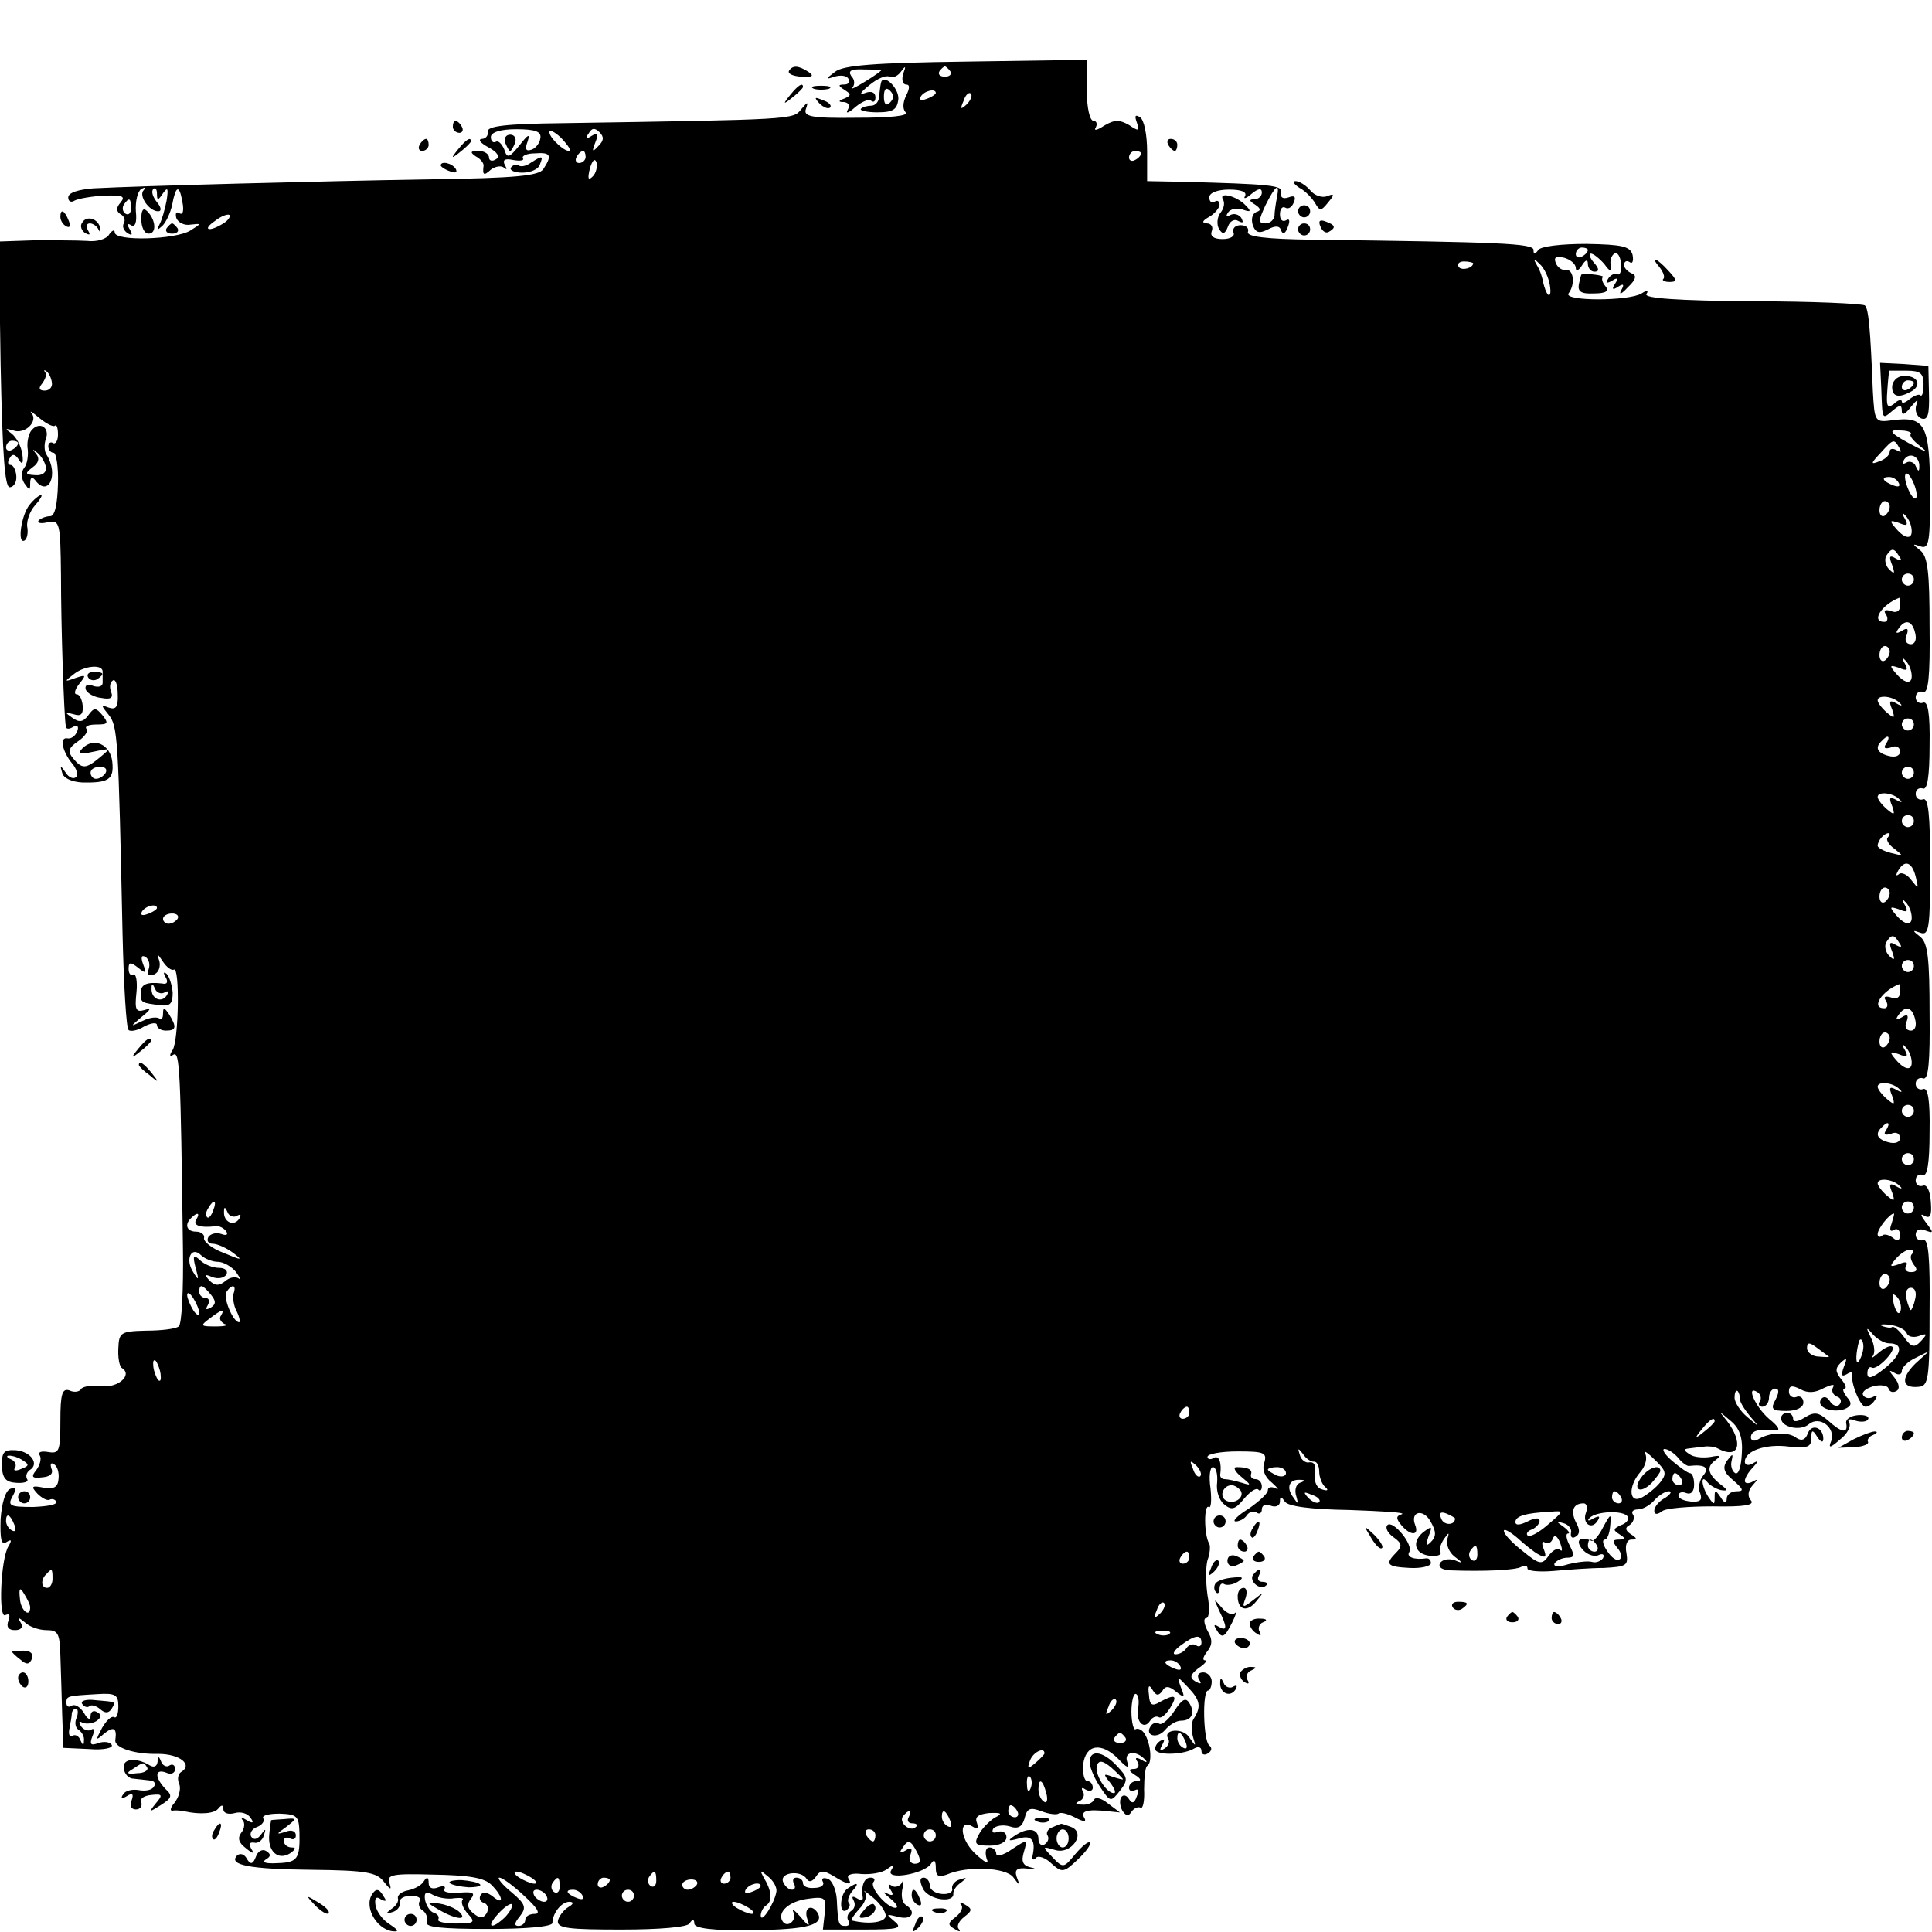 <?xml version="1.0" standalone="no"?>
<!DOCTYPE svg PUBLIC "-//W3C//DTD SVG 20010904//EN"
 "http://www.w3.org/TR/2001/REC-SVG-20010904/DTD/svg10.dtd">
<svg version="1.0" xmlns="http://www.w3.org/2000/svg"
 width="320pt" height="320pt" viewBox="0 0 320 320"
 preserveAspectRatio="xMidYMid meet">
<g transform="translate(0,320) scale(0.1,-0.1)"
fill="#000000" stroke="none">
<path d="M1383 3081 c-16 -12 -16 -13 -1 -8 10 3 20 2 23 -3 4 -6 0 -10 -7
-10 -10 0 -10 -2 1 -9 11 -7 11 -9 0 -14 -11 -4 -11 -6 -1 -6 8 -1 10 -6 6
-13 -4 -7 2 -5 13 5 11 9 23 14 26 10 4 -3 7 -1 7 6 0 8 -7 11 -17 7 -11 -4
-8 1 7 13 13 11 28 17 33 14 5 -3 14 1 19 8 8 11 9 10 4 -3 -3 -10 -1 -18 5
-18 6 0 6 -6 0 -18 -6 -12 -6 -23 -1 -28 6 -6 -26 -9 -81 -9 -76 -1 -89 2 -84
15 4 12 3 12 -8 -1 -13 -17 -12 -17 -397 -23 -92 -1 -124 -5 -122 -14 1 -7 -4
-12 -10 -12 -7 -1 -2 -7 11 -14 15 -8 20 -16 12 -20 -6 -4 -11 -2 -11 3 0 6
-8 11 -17 11 -14 0 -15 -2 -5 -9 8 -4 13 -11 13 -15 -2 -16 0 -18 12 -7 8 6
18 7 22 3 5 -4 5 -2 1 5 -4 8 0 11 14 8 11 -2 19 -1 16 3 -2 4 7 8 20 8 26 2
29 -3 14 -26 -7 -11 -44 -15 -187 -17 -181 -3 -485 -11 -559 -15 -24 -2 -41
-7 -41 -15 0 -7 5 -9 11 -5 6 3 28 7 49 8 30 1 35 -1 27 -11 -8 -9 -8 -15 0
-20 6 -3 8 -10 5 -15 -3 -5 0 -12 6 -16 8 -5 9 -3 4 6 -5 8 -4 11 2 7 7 -4 10
5 8 23 -1 17 3 33 9 37 6 3 8 3 4 -2 -9 -9 9 -35 24 -35 6 0 5 7 -2 15 -7 9
-10 18 -6 22 3 3 6 0 6 -8 0 -12 2 -11 10 1 8 11 9 8 6 -12 -3 -15 -8 -33 -12
-40 -5 -10 -4 -10 5 -2 6 6 13 21 16 34 6 33 12 35 17 6 3 -15 1 -23 -5 -19
-5 3 -7 0 -5 -8 3 -8 14 -13 24 -11 18 2 18 2 -1 -10 -25 -15 -125 -18 -125
-3 0 5 -4 4 -9 -3 -4 -8 -21 -13 -37 -11 -16 1 -55 1 -87 1 l-59 -2 3 -203 c3
-150 7 -204 15 -204 7 0 12 9 11 19 -1 10 -5 18 -10 18 -4 0 -5 5 -1 11 4 8 9
7 15 -2 6 -10 8 -7 6 9 -2 13 -10 28 -18 34 -11 8 -11 9 3 5 19 -7 42 15 30
29 -4 5 2 1 14 -9 11 -9 23 -15 25 -12 3 2 5 -4 5 -15 0 -10 -4 -16 -8 -14 -4
3 -8 0 -8 -5 0 -6 4 -11 9 -11 4 0 8 -24 7 -52 -1 -33 -5 -53 -13 -53 -6 0
-15 -3 -19 -7 -3 -4 3 -6 15 -3 20 4 21 0 22 -88 0 -87 5 -232 8 -250 0 -5 6
-5 12 -1 7 4 10 1 7 -7 -3 -8 -10 -13 -16 -12 -14 3 -9 -21 7 -41 8 -9 11 -20
7 -23 -4 -4 -12 -1 -17 7 -9 13 -10 13 -6 0 2 -9 16 -15 33 -16 44 -1 53 5 50
34 -3 29 -31 42 -50 22 -8 -9 -4 -10 19 -5 29 6 29 6 11 -9 -24 -20 -30 -20
-45 -2 -9 11 -8 17 8 28 12 8 18 18 14 21 -3 4 4 7 17 7 19 0 20 2 10 15 -11
13 -14 14 -24 0 -8 -11 -15 -12 -26 -4 -13 9 -13 10 2 6 12 -4 16 0 15 14 -1
10 -5 19 -10 19 -5 0 -3 8 4 17 12 15 12 16 -6 10 -19 -7 -19 -6 -2 7 18 14
48 16 47 3 0 -4 0 -12 0 -18 0 -6 -7 -8 -16 -5 -9 4 -14 1 -12 -6 2 -6 14 -13
26 -14 15 -3 20 0 16 10 -3 8 -2 16 3 19 4 3 8 -7 8 -23 1 -21 -3 -26 -15 -22
-13 5 -13 4 0 -12 15 -19 16 -36 23 -364 2 -83 6 -155 10 -158 3 -3 15 -1 26
6 12 6 21 7 21 2 0 -5 7 -9 15 -9 17 0 18 6 5 27 -8 12 -10 12 -10 1 0 -8 -3
-11 -6 -8 -4 3 -16 2 -28 -4 -21 -10 -21 -10 -1 7 15 12 16 15 4 11 -14 -4
-16 1 -13 29 2 19 -1 32 -5 30 -4 -3 -8 1 -8 9 0 12 3 12 16 2 12 -10 14 -9 8
6 -4 11 -3 16 4 12 6 -4 8 -13 5 -21 -3 -8 0 -11 9 -8 8 3 11 13 9 22 -5 14
-4 14 6 -1 6 -9 14 -15 18 -13 10 6 8 -117 -2 -133 -6 -9 -5 -12 1 -8 11 7 12
-27 16 -321 1 -68 -2 -126 -7 -129 -5 -4 -29 -7 -54 -7 -42 -1 -45 -3 -46 -29
-1 -16 2 -31 6 -33 18 -11 -6 -33 -33 -30 -16 2 -32 0 -35 -5 -2 -4 -11 -6
-19 -2 -12 4 -15 -6 -15 -50 0 -51 -2 -55 -20 -52 -12 2 -18 0 -14 -6 3 -5 0
-16 -6 -24 -9 -11 -7 -14 9 -12 14 1 20 6 16 15 -2 7 -1 10 4 7 6 -3 9 -14 8
-24 -1 -14 -7 -18 -25 -15 -20 4 -21 2 -10 -10 7 -7 16 -12 20 -10 4 2 9 1 11
-3 3 -5 -14 -8 -38 -9 -39 0 -43 2 -34 18 7 13 6 16 -4 12 -8 -3 -14 -23 -16
-50 -1 -34 1 -44 10 -38 8 5 9 3 3 -7 -13 -21 -17 -122 -5 -114 7 3 8 0 5 -9
-4 -11 0 -16 11 -16 10 0 14 5 9 13 -6 9 -4 9 7 0 7 -7 23 -13 36 -13 19 0 22
-5 23 -42 1 -24 2 -68 3 -98 l2 -55 43 -2 c24 -2 40 2 37 7 -3 5 -13 6 -22 3
-13 -5 -15 -2 -10 11 4 9 3 15 -2 11 -5 -3 -13 0 -17 6 -4 7 -3 9 2 6 6 -3 16
-2 23 2 9 6 10 11 2 15 -6 4 -11 1 -11 -6 0 -8 -5 -6 -11 5 -6 9 -14 15 -20
12 -5 -4 -9 -1 -9 4 0 12 0 12 51 15 30 2 35 -1 35 -20 0 -13 -3 -21 -7 -18
-5 2 -13 -6 -20 -18 -11 -21 -11 -22 4 -9 15 12 21 9 18 -11 -2 -13 33 -24 71
-23 36 0 58 -18 38 -30 -5 -3 -7 -12 -3 -20 3 -9 -1 -22 -8 -31 -7 -8 -8 -14
-3 -13 5 1 14 0 19 -1 27 -6 51 -4 57 5 5 6 8 6 8 -2 0 -6 8 -9 19 -6 10 3 22
-1 26 -8 6 -8 4 -10 -6 -4 -8 5 -11 5 -7 0 4 -4 3 -14 -2 -20 -7 -9 -5 -17 7
-26 12 -10 15 -10 9 -1 -4 8 -3 11 5 10 6 -2 14 4 16 12 4 12 3 12 -5 1 -6 -8
-12 -9 -16 -3 -3 5 1 13 10 16 8 3 13 10 10 14 -3 5 9 8 27 8 29 -1 32 -4 33
-31 1 -44 -3 -50 -37 -51 -18 -1 -26 1 -19 6 9 5 9 9 1 14 -6 4 -14 0 -17 -9
-5 -13 -9 -14 -15 -4 -4 8 -11 10 -16 6 -16 -16 20 -23 123 -24 90 -1 108 -4
120 -20 11 -14 13 -14 9 -2 -5 14 5 16 73 14 58 -1 84 -5 96 -17 20 -20 21
-35 2 -19 -9 7 -17 8 -20 2 -3 -5 -1 -11 6 -13 6 -2 8 -10 4 -17 -6 -9 -11 -9
-22 0 -10 8 -11 15 -4 24 8 10 3 12 -20 10 -16 -1 -27 1 -24 6 3 5 -2 6 -10 3
-10 -4 -16 -1 -16 7 0 10 -3 11 -8 3 -4 -7 -16 -13 -26 -15 -11 -2 -18 -8 -17
-13 2 -5 -3 -13 -11 -18 -10 -8 -10 -9 2 -5 8 2 14 10 12 16 -1 6 7 11 19 11
11 0 18 -4 14 -9 -3 -5 0 -13 6 -16 5 -4 8 -12 6 -19 -3 -8 24 -11 102 -11 64
0 106 4 106 10 0 16 15 35 28 35 8 0 7 -4 -2 -9 -8 -5 -16 -16 -17 -23 -1 -12
19 -14 105 -14 64 0 109 4 113 10 5 8 8 7 8 0 0 -8 30 -12 98 -11 90 1 118 9
106 29 -10 15 -23 8 -17 -10 5 -14 3 -14 -11 3 -10 11 -15 15 -12 8 7 -13 -10
-28 -18 -15 -9 15 11 33 42 37 29 4 31 2 28 -24 l-3 -27 67 0 c58 0 66 2 51
14 -14 12 -14 12 7 7 22 -6 31 8 12 20 -6 4 -8 16 -5 28 2 12 2 16 -1 9 -3 -6
-11 -9 -16 -6 -7 5 -8 2 -3 -6 6 -9 4 -11 -6 -6 -8 4 -5 0 5 -8 11 -9 15 -16
9 -16 -14 0 -44 35 -36 43 3 4 1 7 -5 7 -11 0 -16 -14 -13 -33 1 -5 -4 -5 -10
-1 -7 4 -9 3 -5 -4 3 -6 2 -13 -4 -17 -6 -4 -8 -11 -5 -16 4 -5 1 -9 -4 -9
-12 0 -13 2 -15 44 -1 16 -8 32 -15 34 -8 3 -11 0 -8 -5 3 -5 -3 -10 -14 -10
-10 -1 -19 2 -19 8 0 5 -5 9 -11 9 -5 0 -7 -4 -4 -10 3 -5 2 -10 -3 -10 -6 0
-12 6 -15 13 -6 16 30 20 39 5 4 -6 9 -5 15 3 7 11 12 12 29 2 24 -15 33 -17
25 -4 -3 6 7 9 22 7 16 -1 34 2 42 8 11 8 13 8 7 -2 -10 -17 55 -6 66 11 5 8
8 6 8 -7 0 -13 4 -16 18 -11 34 15 97 12 110 -4 11 -15 12 -15 6 0 -4 12 0 16
18 14 13 -1 15 0 5 2 -13 3 -16 10 -11 26 6 21 6 21 -20 4 -14 -10 -26 -13
-26 -7 0 5 -5 10 -11 10 -6 0 -8 -7 -5 -18 5 -11 -2 -8 -20 9 -25 25 -26 58
-2 43 7 -5 9 -2 6 7 -4 10 3 14 20 16 22 1 23 -1 9 -8 -9 -6 -21 -18 -26 -28
-8 -15 -6 -18 18 -18 17 0 28 6 28 14 0 8 -7 11 -14 9 -8 -3 -11 -1 -8 5 4 5
16 7 27 4 14 -5 21 -1 25 13 4 17 9 19 28 12 13 -5 25 -6 28 -4 3 3 15 0 27
-6 15 -8 20 -8 16 -1 -7 11 4 15 39 11 l20 -2 -20 15 c-11 9 -21 11 -23 6 -2
-5 -11 -9 -20 -8 -11 0 -12 2 -4 6 6 2 9 10 6 15 -4 7 -2 8 4 4 7 -4 12 -2 12
3 0 6 -4 11 -9 11 -5 0 -8 12 -7 27 4 34 30 38 58 10 15 -16 19 -17 15 -5 -6
17 15 20 30 3 4 -4 2 -5 -6 0 -9 5 -12 4 -7 -3 4 -7 1 -12 -6 -12 -9 0 -9 -3
2 -10 10 -6 11 -10 3 -10 -7 0 -13 -5 -13 -11 0 -5 4 -7 10 -4 6 3 7 -1 3 -10
-4 -12 -8 -13 -13 -5 -4 7 -10 8 -13 3 -3 -5 -2 -15 2 -22 6 -9 10 -10 15 -2
4 6 11 9 15 7 4 -3 7 11 6 30 0 20 2 37 5 39 9 5 6 37 -4 53 -4 7 -11 10 -15
8 -3 -3 -7 11 -7 29 0 18 4 32 8 29 4 -2 5 -13 3 -24 -4 -22 10 -36 20 -20 4
6 10 8 14 6 4 -3 12 4 19 15 13 21 9 24 -17 10 -13 -8 -17 -5 -18 12 -2 15 0
18 6 8 6 -10 10 -10 16 -2 5 9 11 9 23 -1 14 -11 15 -10 8 7 -7 20 -7 20 12 0
20 -21 22 -32 9 -52 -4 -6 -4 -19 -1 -30 5 -16 5 -17 -6 -1 -10 17 -45 14 -35
-2 3 -5 0 -12 -6 -16 -8 -5 -9 -3 -4 6 5 9 4 11 -4 6 -6 -4 -9 -11 -7 -15 6
-9 48 -7 64 3 7 4 12 2 12 -4 0 -6 5 -8 11 -4 6 4 7 9 2 13 -10 7 -12 91 -2
91 3 0 6 7 6 15 0 8 -7 15 -14 15 -8 0 -11 -5 -7 -12 5 -7 3 -8 -6 -3 -10 6
-9 11 5 22 11 7 15 13 11 13 -5 0 -3 6 3 14 9 11 10 20 1 35 -6 12 -7 21 -2
21 5 0 6 17 2 38 -3 21 -3 47 0 58 4 10 5 23 3 27 -9 14 -9 66 -1 61 4 -3 5
11 3 31 -3 19 -1 35 4 35 5 0 8 -11 7 -25 -2 -14 3 -30 12 -37 12 -10 18 -8
32 9 10 12 20 19 24 16 3 -4 6 -1 6 5 0 7 -5 12 -10 12 -6 0 -9 3 -8 8 3 8 -5
12 -24 12 -6 0 -3 -7 8 -16 17 -14 17 -15 1 -10 -10 3 -23 6 -28 6 -5 0 -8 3
-8 7 3 20 -2 34 -11 28 -5 -3 -10 -2 -10 2 0 5 23 9 50 9 44 0 49 -2 44 -19
-4 -11 1 -24 13 -33 10 -9 12 -13 6 -9 -7 3 -13 2 -13 -3 0 -6 -15 -19 -32
-31 -18 -11 -28 -21 -21 -21 6 0 15 5 18 10 4 6 11 8 16 5 5 -4 9 -1 9 5 0 7
7 10 15 6 8 -3 15 0 15 7 0 9 2 9 8 0 5 -8 43 -13 107 -14 54 -2 94 -4 87 -7
-10 -3 -10 -7 -1 -18 15 -18 30 -18 23 0 -9 23 14 28 26 5 9 -16 9 -24 0 -33
-8 -8 -9 -6 -4 9 7 18 6 18 -9 7 -20 -17 -13 -37 13 -39 11 -1 18 2 16 6 -3 4
0 13 5 21 9 13 10 13 6 0 -2 -8 3 -21 12 -28 15 -11 14 -12 0 -6 -10 3 -20 1
-24 -5 -3 -7 3 -11 17 -12 53 -2 109 0 118 6 6 3 10 2 10 -3 0 -4 19 -6 43 -4
23 2 61 5 83 5 38 2 41 4 38 24 -3 14 1 23 8 23 10 0 10 2 -1 9 -9 6 -10 11
-2 15 6 4 9 12 6 17 -4 5 0 9 8 9 8 0 20 7 27 15 7 8 18 15 24 15 6 0 3 -5 -6
-11 -10 -5 -18 -15 -18 -21 0 -7 5 -7 13 -1 6 5 44 8 84 8 52 -1 70 2 63 10
-6 7 -5 16 3 25 9 10 9 11 0 6 -7 -4 -13 -3 -13 1 0 5 6 15 13 22 10 11 10 13
0 7 -7 -4 -13 -3 -13 3 0 18 35 30 73 25 30 -3 37 -1 37 13 0 15 2 16 10 3 6
-9 10 -10 10 -3 0 19 -20 26 -26 8 -4 -10 -10 -12 -18 -7 -13 11 -45 10 -64
-2 -6 -4 -12 -2 -12 3 0 11 12 15 40 12 10 -1 6 6 -10 19 -23 20 -39 57 -19
44 5 -3 7 -10 4 -15 -4 -5 -1 -9 4 -9 6 0 11 7 11 15 0 8 5 15 10 15 7 0 7 -6
1 -18 -9 -16 -6 -19 18 -19 17 0 28 6 28 14 0 8 -6 12 -12 9 -6 -2 -12 2 -12
9 0 10 5 11 19 4 12 -7 25 -6 39 2 13 6 19 7 15 1 -3 -6 0 -12 6 -15 7 -2 9
-8 5 -13 -4 -5 -12 -2 -16 5 -5 8 -11 9 -15 3 -8 -13 19 -23 39 -16 12 5 13
10 4 20 -6 8 -8 14 -4 14 4 0 2 7 -5 15 -10 13 -11 18 -1 28 10 9 11 8 5 -7
-5 -14 -4 -17 5 -12 6 4 10 4 9 -1 -3 -13 13 -53 22 -53 5 0 12 5 16 12 4 6 3
8 -4 4 -6 -3 -13 -2 -16 3 -3 5 4 11 17 15 12 3 24 1 25 -4 2 -6 8 -7 13 -4 6
3 5 12 -3 22 -10 12 -10 14 0 8 6 -4 12 -3 12 3 0 6 10 16 23 22 l22 11 -23
-21 c-24 -24 -22 -41 6 -38 16 1 18 13 18 124 1 91 -2 123 -11 119 -6 -2 -12
2 -12 9 0 8 7 11 16 7 14 -5 14 -4 1 13 -9 12 -10 16 -2 11 9 -5 12 1 10 24
-1 18 -7 29 -13 26 -7 -2 -12 2 -12 9 0 7 5 11 12 9 7 -3 11 19 11 71 1 54 -3
75 -11 71 -6 -2 -12 2 -12 9 0 7 6 11 12 9 9 -4 12 26 11 108 0 90 -3 116 -15
126 -14 11 -14 12 0 7 14 -5 16 8 16 110 0 85 -3 115 -12 111 -6 -2 -12 2 -12
9 0 7 5 11 12 9 7 -3 11 19 11 71 1 54 -3 75 -11 71 -6 -2 -12 2 -12 9 0 7 6
11 12 9 9 -4 12 26 11 108 0 90 -3 116 -15 126 -14 11 -14 12 0 7 14 -5 16 7
16 92 -1 109 -8 124 -62 117 -30 -4 -30 -3 -33 49 -4 102 -7 135 -13 141 -3 3
-87 7 -187 7 -122 1 -180 5 -175 12 4 6 1 7 -8 1 -21 -13 -130 -13 -121 0 12
16 8 41 -5 39 -6 -1 -13 4 -16 11 -4 10 0 12 14 9 10 -3 19 -10 19 -17 0 -6 5
-4 10 4 6 10 10 11 10 3 0 -7 5 -13 11 -13 8 0 8 5 -1 15 -7 8 -9 15 -5 15 4
0 14 -8 22 -17 10 -14 13 -14 11 -3 -2 8 1 17 6 20 5 3 10 -5 11 -17 1 -12 -2
-20 -6 -17 -4 2 -11 -1 -15 -7 -5 -8 -3 -9 6 -4 9 6 11 4 5 -5 -6 -9 -4 -11 5
-5 9 6 11 4 5 -6 -4 -8 1 -6 11 5 14 13 15 20 7 23 -7 3 -13 9 -13 14 0 6 4 8
9 5 5 -4 7 2 5 12 -4 14 -17 17 -77 18 -41 0 -75 -4 -79 -10 -6 -8 -8 -8 -8 0
0 11 -57 13 -366 17 -77 1 -110 5 -107 13 2 6 -3 11 -12 11 -9 0 -14 -5 -12
-12 3 -6 -5 -11 -18 -11 -15 0 -21 5 -18 13 3 7 -1 13 -8 13 -9 1 -8 4 4 11 9
5 17 15 17 20 0 6 -4 8 -8 5 -5 -3 -9 0 -9 7 0 8 14 13 33 13 20 0 30 -4 26
-11 -3 -5 2 -4 11 4 11 9 17 10 17 2 0 -6 -6 -11 -12 -11 -10 0 -9 -3 1 -9 9
-6 10 -10 2 -12 -7 -3 -9 -12 -6 -22 5 -13 11 -14 25 -7 13 7 20 6 22 -2 3 -7
7 -5 11 6 4 10 3 15 -3 11 -6 -3 -10 1 -10 10 0 9 4 14 9 11 5 -3 11 1 14 9 4
9 1 12 -9 8 -9 -3 -14 0 -12 8 3 12 -14 14 -169 18 l-53 1 0 49 c0 28 -5 53
-12 57 -8 5 -9 2 -5 -9 5 -14 3 -15 -13 -4 -16 9 -24 9 -41 -1 -12 -8 -18 -9
-14 -3 3 6 1 11 -4 11 -6 0 -11 22 -11 51 l0 50 -200 -3 c-151 -2 -204 -6
-217 -17z m77 3 c0 -1 -12 -10 -27 -19 -16 -10 -25 -14 -21 -10 4 5 4 13 -2
19 -6 9 0 12 21 11 16 0 29 -1 29 -1z m114 -2 c3 -5 -1 -9 -9 -9 -8 0 -12 4
-9 9 3 4 7 8 9 8 2 0 6 -4 9 -8z m-24 -36 c0 -2 -7 -7 -16 -10 -8 -3 -12 -2
-9 4 6 10 25 14 25 6z m51 -19 c-10 -9 -11 -8 -5 6 3 10 9 15 12 12 3 -3 0
-11 -7 -18z m-706 -56 c-1 -8 -8 -17 -15 -19 -9 -3 -11 1 -6 14 4 13 1 12 -13
-6 -18 -22 -21 -23 -26 -7 -4 9 -10 15 -14 12 -4 -2 -8 1 -8 8 0 8 16 13 42
13 32 0 42 -4 40 -15z m49 -20 c-5 -6 -34 20 -34 30 0 5 8 1 18 -8 10 -10 17
-20 16 -22z m47 7 c-10 -11 -11 -9 -5 6 6 15 4 17 -6 11 -9 -6 -11 -4 -5 4 5
9 10 10 18 2 8 -8 7 -14 -2 -23z m-21 -18 c0 -5 -5 -10 -11 -10 -5 0 -7 5 -4
10 3 6 8 10 11 10 2 0 4 -4 4 -10z m920 6 c0 -3 -4 -8 -10 -11 -5 -3 -10 -1
-10 4 0 6 5 11 10 11 6 0 10 -2 10 -4z m-908 -38 c-8 -8 -9 -4 -5 13 4 13 8
18 11 10 2 -7 -1 -18 -6 -23z m1133 -35 c-2 -10 -4 -24 -4 -30 -1 -7 -7 -13
-15 -13 -12 0 -12 4 0 30 17 34 24 38 19 13z m-1898 -18 c0 -8 -4 -12 -9 -9
-5 3 -6 10 -3 15 9 13 12 11 12 -6z m153 -25 c-24 -15 -36 -11 -14 4 10 8 21
12 24 10 2 -3 -2 -9 -10 -14z m2260 -44 c0 -3 -4 -8 -10 -11 -5 -3 -10 -1 -10
4 0 6 5 11 10 11 6 0 10 -2 10 -4z m-190 -22 c0 -8 -19 -13 -24 -6 -3 5 1 9 9
9 8 0 15 -2 15 -3z m127 -36 c2 -12 1 -19 -3 -16 -3 3 -6 12 -8 20 -1 7 -5 20
-10 28 -7 12 -6 13 4 3 8 -7 15 -23 17 -35z m-2481 -162 c1 -7 -4 -13 -12 -13
-9 0 -11 4 -4 12 5 7 8 15 5 18 -3 4 -2 5 2 2 4 -3 8 -11 9 -19z m3079 -85
c-3 -2 3 -10 13 -18 16 -13 15 -13 -3 -4 -43 22 -51 30 -28 28 12 0 20 -3 18
-6z m-3135 -15 c0 -3 -4 -8 -10 -11 -5 -3 -10 -1 -10 4 0 6 5 11 10 11 6 0 10
-2 10 -4z m3116 -8 c4 -7 3 -8 -4 -4 -7 4 -12 3 -12 -2 0 -6 -8 -13 -17 -16
-15 -6 -15 -4 2 14 21 23 22 24 31 8z m33 -31 c0 -9 -2 -8 -6 1 -2 6 -10 9
-15 6 -7 -4 -8 -2 -4 5 9 13 26 5 25 -12z m-6 -37 c3 -11 2 -18 -3 -15 -4 3
-10 14 -13 25 -3 11 -2 18 3 15 4 -3 10 -14 13 -25z m-28 10 c3 -6 -1 -7 -9
-4 -18 7 -21 14 -7 14 6 0 13 -4 16 -10z m-15 -39 c0 -6 -4 -12 -8 -15 -5 -3
-9 1 -9 9 0 8 4 15 9 15 4 0 8 -4 8 -9z m36 -36 c3 -19 -10 -19 -26 0 -11 13
-10 14 5 9 14 -6 16 -4 10 7 -5 8 -4 11 0 6 5 -4 10 -14 11 -22z m-20 -47 c5
-7 3 -8 -6 -3 -10 6 -12 4 -6 -11 5 -14 4 -16 -5 -7 -6 6 -8 16 -5 22 9 14 13
14 22 -1z m24 -38 c0 -5 -4 -10 -10 -10 -5 0 -10 5 -10 10 0 6 5 10 10 10 6 0
10 -4 10 -10z m-23 -44 c0 -8 -6 -12 -15 -8 -10 3 -13 1 -8 -6 4 -7 2 -12 -3
-12 -23 0 -4 29 25 40 0 0 1 -6 1 -14z m25 -44 c3 -11 0 -19 -7 -19 -8 0 -11
7 -7 15 4 11 1 13 -8 7 -9 -5 -11 -4 -6 3 11 17 23 15 28 -6z m-42 -31 c0 -6
-4 -12 -8 -15 -5 -3 -9 1 -9 9 0 8 4 15 9 15 4 0 8 -4 8 -9z m36 -36 c3 -19
-10 -19 -26 0 -11 13 -10 14 5 9 14 -6 16 -4 10 7 -5 8 -4 11 0 6 5 -4 10 -14
11 -22z m-19 -50 c5 -4 2 -5 -6 0 -11 6 -13 4 -7 -10 5 -15 4 -16 -9 -5 -8 7
-15 16 -15 20 0 10 27 7 37 -5z m23 -35 c0 -5 -4 -10 -10 -10 -5 0 -10 5 -10
10 0 6 5 10 10 10 6 0 10 -4 10 -10z m-46 -32 c-5 -7 -2 -9 8 -6 8 4 15 1 15
-7 0 -7 -8 -10 -19 -7 -19 5 -23 14 -11 25 10 11 15 8 7 -5z m-2949 -48 c-3
-5 -10 -10 -16 -10 -5 0 -9 5 -9 10 0 6 7 10 16 10 8 0 12 -4 9 -10z m2995 0
c0 -5 -4 -10 -10 -10 -5 0 -10 5 -10 10 0 6 5 10 10 10 6 0 10 -4 10 -10z
m-23 -45 c5 -4 2 -5 -6 0 -11 6 -13 4 -7 -10 5 -15 4 -16 -9 -5 -8 7 -15 16
-15 20 0 10 27 7 37 -5z m23 -35 c0 -5 -4 -10 -10 -10 -5 0 -10 5 -10 10 0 6
5 10 10 10 6 0 10 -4 10 -10z m-43 -27 c-4 -3 1 -12 11 -19 15 -12 15 -12 -5
-7 -13 3 -23 9 -23 12 0 9 11 21 18 21 3 0 2 -3 -1 -7z m46 -65 c5 -21 5 -21
-7 -6 -7 10 -17 14 -21 10 -5 -4 -5 -1 -1 6 11 19 23 14 29 -10z m-43 -27 c0
-6 -4 -12 -8 -15 -5 -3 -9 1 -9 9 0 8 4 15 9 15 4 0 8 -4 8 -9z m36 -36 c3
-19 -10 -19 -26 0 -11 13 -10 14 5 9 14 -6 16 -4 10 7 -5 8 -4 11 0 6 5 -4 10
-14 11 -22z m-2906 11 c0 -2 -7 -7 -16 -10 -8 -3 -12 -2 -9 4 6 10 25 14 25 6z
m34 -18 c-3 -4 -9 -8 -15 -8 -5 0 -9 4 -9 8 0 5 7 9 15 9 8 0 12 -4 9 -9z
m2852 -40 c5 -7 3 -8 -6 -3 -10 6 -12 4 -6 -11 5 -14 4 -16 -5 -7 -6 6 -8 16
-5 22 9 14 13 14 22 -1z m24 -38 c0 -5 -4 -10 -10 -10 -5 0 -10 5 -10 10 0 6
5 10 10 10 6 0 10 -4 10 -10z m-23 -44 c0 -8 -6 -12 -15 -8 -10 3 -13 1 -8 -6
4 -7 2 -12 -3 -12 -23 0 -4 29 25 40 0 0 1 -6 1 -14z m25 -44 c3 -11 0 -19 -7
-19 -8 0 -11 7 -7 15 4 11 1 13 -8 7 -9 -5 -11 -4 -6 3 11 17 23 15 28 -6z
m-42 -31 c0 -6 -4 -12 -8 -15 -5 -3 -9 1 -9 9 0 8 4 15 9 15 4 0 8 -4 8 -9z
m36 -36 c3 -19 -10 -19 -26 0 -11 13 -10 14 5 9 14 -6 16 -4 10 7 -5 8 -4 11
0 6 5 -4 10 -14 11 -22z m-19 -50 c5 -4 2 -5 -6 0 -11 6 -13 4 -7 -10 5 -15 4
-16 -9 -5 -8 7 -15 16 -15 20 0 10 27 7 37 -5z m23 -35 c0 -5 -4 -10 -10 -10
-5 0 -10 5 -10 10 0 6 5 10 10 10 6 0 10 -4 10 -10z m-46 -32 c-5 -7 -2 -9 8
-6 8 4 15 1 15 -7 0 -7 -8 -10 -19 -7 -19 5 -23 14 -11 25 10 11 15 8 7 -5z
m46 -48 c0 -5 -4 -10 -10 -10 -5 0 -10 5 -10 10 0 6 5 10 10 10 6 0 10 -4 10
-10z m-23 -45 c5 -4 2 -5 -6 0 -11 6 -13 4 -7 -10 5 -15 4 -16 -9 -5 -8 7 -15
16 -15 20 0 10 27 7 37 -5z m-2794 -40 c-3 -9 -8 -14 -10 -11 -3 3 -2 9 2 15
9 16 15 13 8 -4z m2817 5 c0 -5 -4 -10 -10 -10 -5 0 -10 5 -10 10 0 6 5 10 10
10 6 0 10 -4 10 -10z m-2778 -14 c7 4 8 2 4 -5 -9 -13 -26 -5 -25 12 0 9 2 8
6 -1 2 -6 10 -9 15 -6z m-67 -6 c-6 -10 7 -14 32 -11 6 1 14 -3 18 -9 3 -5 0
-7 -8 -4 -8 3 -18 1 -22 -5 -3 -6 0 -11 7 -11 8 0 23 -7 34 -15 17 -13 15 -13
-16 0 -19 7 -34 19 -32 25 1 5 -5 10 -13 10 -16 0 -20 12 -8 23 10 10 15 8 8
-3z m2808 -7 c-4 -10 -2 -14 4 -10 5 3 10 0 10 -8 0 -10 -4 -12 -12 -5 -7 5
-15 7 -18 3 -4 -3 -7 -2 -7 3 0 9 20 34 27 34 1 0 -1 -7 -4 -17z m-2772 -63
c9 0 23 -8 30 -17 7 -10 9 -15 5 -11 -5 4 -15 3 -23 -4 -10 -8 -17 -8 -26 1
-9 10 -8 11 4 6 10 -4 20 -2 24 4 3 6 -2 11 -12 11 -11 0 -25 6 -32 13 -11 10
-12 7 -7 -13 6 -21 5 -22 -4 -7 -14 21 -3 44 13 28 6 -6 19 -11 28 -11z m2806
13 c-4 -3 -2 -11 3 -18 7 -8 5 -12 -5 -12 -8 0 -11 5 -8 10 4 7 -1 8 -12 3
-15 -5 -16 -4 -5 9 7 8 17 15 23 15 6 0 7 -3 4 -7z m-37 -42 c0 -6 -4 -12 -8
-15 -5 -3 -9 1 -9 9 0 8 4 15 9 15 4 0 8 -4 8 -9z m-2781 -25 c9 -11 9 -16 0
-22 -8 -4 -9 -3 -5 4 4 7 2 12 -3 12 -6 0 -11 5 -11 10 0 14 5 13 19 -4z m38
2 c-2 -7 0 -21 5 -30 5 -10 6 -18 4 -18 -10 0 -27 41 -21 50 9 14 17 12 12 -2z
m2785 -10 c-2 -10 -6 -18 -7 -18 -1 0 -5 8 -7 18 -3 11 0 19 7 19 7 0 10 -8 7
-19z m-2842 -23 c0 -5 -5 -3 -10 5 -5 8 -10 20 -10 25 0 6 5 3 10 -5 5 -8 10
-19 10 -25z m2818 4 c-3 -8 -7 -3 -11 10 -4 17 -3 21 5 13 5 -5 8 -16 6 -23z
m-2782 -8 c-4 -5 0 -11 6 -14 7 -2 1 -4 -15 -4 -25 0 -26 1 -10 13 21 16 26
17 19 5z m2792 -29 c2 -6 11 -8 20 -5 14 5 15 4 4 -8 -11 -12 -16 -11 -28 6
-8 11 -17 19 -20 17 -2 -2 -10 -1 -17 2 -6 2 -1 3 12 2 14 -2 27 -8 29 -14z
m-29 -17 c25 0 21 -19 -8 -42 -20 -16 -28 -18 -28 -8 0 8 3 12 7 10 4 -3 15 4
25 15 20 22 8 28 -15 8 -8 -7 -12 -9 -8 -4 4 5 3 18 -3 30 -9 18 -8 19 3 6 7
-8 19 -15 27 -15z m-100 -22 c2 -1 -5 -1 -16 0 -11 0 -20 7 -20 14 0 10 4 10
16 1 9 -7 18 -13 20 -15z m57 12 c-1 -8 -5 -17 -8 -21 -5 -4 -4 16 1 34 3 9 9
-1 7 -13z m-2820 -41 c1 -9 0 -13 -4 -10 -3 4 -7 14 -8 22 -1 9 0 13 4 10 3
-4 7 -14 8 -22z m2616 -41 c-1 -4 7 -17 16 -28 17 -20 17 -20 -4 -2 -11 9 -21
24 -21 32 0 8 2 13 5 11 2 -2 4 -8 4 -13z m-912 -23 c0 -5 -5 -10 -11 -10 -5
0 -7 5 -4 10 3 6 8 10 11 10 2 0 4 -4 4 -10z m915 -68 c-1 -20 -5 -35 -11 -32
-5 3 -8 12 -6 20 3 13 2 13 -8 0 -7 -11 -5 -19 11 -32 17 -15 18 -18 5 -18 -9
0 -16 -6 -16 -12 0 -9 -4 -8 -10 2 -9 13 -10 13 -10 0 0 -13 -1 -13 -10 0 -12
18 -14 40 -2 25 4 -5 14 -11 22 -13 13 -2 12 0 -1 10 -21 17 -23 29 -7 40 9 7
7 8 -8 5 -12 -2 -28 -1 -35 4 -11 7 -11 9 -1 10 6 1 18 2 25 3 6 1 17 0 22 -3
35 -19 44 8 15 46 -14 17 -14 17 6 0 15 -12 21 -28 19 -55z m-45 54 c0 -2 -8
-10 -17 -17 -16 -13 -17 -12 -4 4 13 16 21 21 21 13z m-664 -67 c5 1 9 -7 9
-16 0 -10 5 -22 10 -26 6 -5 4 -7 -5 -4 -9 2 -14 13 -12 26 2 13 -1 20 -9 19
-6 -2 -14 4 -16 12 -4 12 -3 12 5 2 5 -8 13 -13 18 -13z m574 -34 c-7 -9 -21
-20 -30 -25 -22 -12 -24 18 -3 42 8 9 12 23 8 30 -4 7 3 3 15 -9 20 -19 21
-24 10 -38z m30 40 c6 -8 15 -14 18 -13 26 3 34 -3 23 -16 -6 -7 -9 -21 -5
-29 4 -12 0 -15 -15 -14 -12 1 -21 5 -21 10 0 5 6 7 13 4 8 -3 13 3 13 14 0
11 -3 19 -7 19 -3 0 -16 9 -29 20 -13 11 -18 20 -13 20 6 0 16 -7 23 -15z
m-792 -30 c-3 -3 -9 2 -12 12 -6 14 -5 15 5 6 7 -7 10 -15 7 -18z m142 5 c0
-5 -7 -7 -15 -4 -8 4 -15 8 -15 10 0 2 7 4 15 4 8 0 15 -4 15 -10z m655 -10
c3 -5 1 -10 -4 -10 -6 0 -11 5 -11 10 0 6 2 10 4 10 3 0 8 -4 11 -10z m-632
-6 c-7 -3 -9 -13 -6 -22 4 -14 3 -14 -5 -2 -12 16 -7 30 11 29 9 0 9 -2 0 -5z
m-98 -13 c7 -12 -12 -24 -25 -16 -11 7 -4 25 10 25 5 0 11 -4 15 -9z m130 -19
c-3 -3 -11 0 -18 7 -9 10 -8 11 6 5 10 -3 15 -9 12 -12z m500 8 c3 -5 1 -10
-4 -10 -6 0 -11 5 -11 10 0 6 2 10 4 10 3 0 8 -4 11 -10z m-58 -25 c-7 -18 9
-30 19 -14 5 8 3 9 -7 4 -8 -5 -11 -4 -6 1 11 11 56 13 63 2 3 -4 -2 -11 -11
-14 -13 -6 -14 -8 -3 -15 11 -7 11 -9 -1 -9 -10 0 -11 -3 -2 -14 7 -8 8 -17 3
-19 -4 -3 -13 3 -20 14 -7 10 -9 19 -4 19 4 0 8 10 9 23 2 21 1 21 -12 -3 -7
-14 -16 -24 -19 -22 -19 8 -27 1 -16 -13 7 -9 19 -14 27 -11 8 4 11 1 8 -5 -4
-5 -12 -8 -18 -6 -7 2 -24 0 -40 -4 -16 -5 -25 -4 -22 2 4 5 13 9 21 9 12 0
12 4 4 20 -6 11 -7 20 -3 20 4 0 1 5 -7 11 -13 9 -13 10 0 6 8 -2 14 -10 12
-16 -1 -7 2 -10 8 -6 7 4 7 12 0 24 -9 19 -4 31 13 31 5 0 7 -7 4 -15z m-217
-10 c0 -12 -19 -12 -23 0 -4 9 -1 12 9 8 7 -3 14 -7 14 -8z m153 -11 c-15 -13
-30 -21 -33 -17 -3 3 1 8 8 10 6 3 12 9 12 14 0 6 -8 5 -20 -1 -12 -6 -20 -7
-20 -1 0 10 17 15 57 17 24 2 24 2 -4 -22z m-2539 0 c3 -8 2 -12 -4 -9 -6 3
-10 10 -10 16 0 14 7 11 14 -7z m2525 -49 c11 -6 13 -4 8 9 -4 9 -3 15 2 11 5
-3 11 0 13 7 3 7 7 4 12 -7 4 -11 4 -16 0 -12 -4 4 -13 -1 -19 -10 -11 -15
-15 -15 -43 8 -17 13 -31 28 -31 33 -1 5 9 0 22 -11 12 -11 28 -24 36 -28z
m96 15 c3 -5 1 -10 -4 -10 -6 0 -11 5 -11 10 0 6 2 10 4 10 3 0 8 -4 11 -10z
m-198 -15 c0 -8 -4 -12 -9 -9 -5 3 -6 10 -3 15 9 13 12 11 12 -6z m-477 -5 c0
-5 -5 -10 -11 -10 -5 0 -7 5 -4 10 3 6 8 10 11 10 2 0 4 -4 4 -10z m-1883 -35
c0 -8 -4 -15 -9 -15 -10 0 -11 14 -1 23 9 10 10 9 10 -8z m-37 -47 c0 -19 -16
-5 -17 14 -2 18 0 20 7 8 5 -8 10 -18 10 -22z m1871 -11 c-10 -9 -11 -8 -5 6
3 10 9 15 12 12 3 -3 0 -11 -7 -18z m16 -33 c-3 -3 -12 -4 -19 -1 -8 3 -5 6 6
6 11 1 17 -2 13 -5z m53 -15 c0 -5 -4 -8 -9 -4 -5 3 -12 1 -16 -5 -3 -5 -11
-10 -18 -10 -6 0 -2 7 9 15 23 17 34 19 34 4z m-35 -39 c3 -6 -1 -7 -9 -4 -18
7 -21 14 -7 14 6 0 13 -4 16 -10z m-114 -73 c-10 -9 -11 -8 -5 6 3 10 9 15 12
12 3 -3 0 -11 -7 -18z m-1714 -12 c-4 -8 -2 -17 3 -20 6 -4 10 -12 9 -18 0 -9
-2 -8 -6 1 -2 6 -8 10 -13 7 -5 -3 -7 3 -5 12 2 10 4 21 4 26 1 4 4 7 7 7 3 0
4 -7 1 -15z m1737 -33 c3 -5 -1 -9 -9 -9 -8 0 -12 4 -9 9 3 4 7 8 9 8 2 0 6
-4 9 -8z m100 -8 c3 -8 2 -12 -4 -9 -6 3 -10 10 -10 16 0 14 7 11 14 -7z
m-234 -18 c0 -2 -7 -9 -15 -16 -13 -11 -14 -10 -9 4 5 14 24 23 24 12z m-23
-58 c-3 -8 -6 -5 -6 6 -1 11 2 17 5 13 3 -3 4 -12 1 -19z m26 -8 c3 -11 1 -18
-4 -14 -5 3 -9 12 -9 20 0 20 7 17 13 -6z m-48 -30 c3 -5 1 -10 -4 -10 -6 0
-11 5 -11 10 0 6 2 10 4 10 3 0 8 -4 11 -10z m-180 -10 c-3 -5 -1 -10 6 -10 7
0 10 -3 6 -6 -9 -9 -28 6 -22 17 4 5 8 9 11 9 3 0 2 -4 -1 -10z m69 -6 c3 -8
2 -12 -4 -9 -6 3 -10 10 -10 16 0 14 7 11 14 -7z m-124 -24 c0 -5 -2 -10 -4
-10 -3 0 -8 5 -11 10 -3 6 -1 10 4 10 6 0 11 -4 11 -10z m100 0 c0 -5 -4 -10
-10 -10 -5 0 -10 5 -10 10 0 6 5 10 10 10 6 0 10 -4 10 -10z m-31 -28 c7 -14
6 -19 -4 -19 -7 0 -11 7 -7 15 4 11 1 13 -8 7 -9 -5 -11 -4 -6 3 10 16 14 15
25 -6z m-639 -42 c8 -5 11 -10 5 -10 -5 0 -17 5 -25 10 -8 5 -10 10 -5 10 6 0
17 -5 25 -10z m207 -5 c0 -8 -4 -12 -9 -9 -5 3 -6 10 -3 15 9 13 12 11 12 -6z
m123 5 c0 -5 -5 -10 -11 -10 -5 0 -7 5 -4 10 3 6 8 10 11 10 2 0 4 -4 4 -10z
m76 -23 c-3 -19 -25 -54 -26 -40 0 6 4 14 9 17 11 7 9 25 -4 46 -7 13 -6 13 7
2 9 -7 15 -18 14 -25z m-418 -7 c22 -20 28 -30 18 -30 -9 0 -16 -4 -16 -10 0
-5 -5 -10 -11 -10 -8 0 -7 5 2 16 11 14 10 20 -14 40 -16 13 -24 24 -20 24 5
0 23 -13 41 -30z m59 15 c0 -8 -4 -12 -9 -9 -5 3 -6 10 -3 15 9 13 12 11 12
-6z m83 11 c0 -3 -4 -8 -10 -11 -5 -3 -10 -1 -10 4 0 6 5 11 10 11 6 0 10 -2
10 -4z m144 -8 c-3 -4 -9 -8 -15 -8 -5 0 -9 4 -9 8 0 5 7 9 15 9 8 0 12 -4 9
-9z m106 -2 c0 -2 -7 -7 -16 -10 -8 -3 -12 -2 -9 4 6 10 25 14 25 6z m-507
-20 c11 1 16 0 13 -3 -3 -4 1 -14 9 -23 13 -14 11 -16 -20 -16 -18 0 -32 3
-29 7 2 4 -1 9 -8 11 -6 2 -12 12 -14 21 -2 13 2 15 14 8 10 -5 25 -7 35 -5z
m152 4 c3 -5 2 -10 -4 -10 -5 0 -13 5 -16 10 -3 6 -2 10 4 10 5 0 13 -4 16
-10z m60 0 c3 -6 -1 -7 -9 -4 -18 7 -21 14 -7 14 6 0 13 -4 16 -10z m85 0 c0
-5 -4 -10 -10 -10 -5 0 -10 5 -10 10 0 6 5 10 10 10 6 0 10 -4 10 -10z m417
-33 c0 -11 -27 -15 -56 -8 -2 1 3 9 12 19 10 10 14 23 10 28 -5 5 1 1 13 -9
11 -9 21 -23 21 -30z m-630 -2 c-23 -22 -33 -18 -12 5 10 11 20 18 23 16 2 -3
-3 -12 -11 -21z m403 15 c8 -5 11 -10 5 -10 -5 0 -17 5 -25 10 -8 5 -10 10 -5
10 6 0 17 -5 25 -10z"/>
<path d="M837 2963 c3 -7 6 -13 8 -13 2 0 5 6 8 13 3 8 -1 14 -8 14 -7 0 -11
-6 -8 -14z"/>
<path d="M2720 755 c-17 -21 -5 -31 15 -12 8 9 15 18 15 21 0 11 -18 6 -30 -9z"/>
<path d="M725 38 c28 -17 51 -20 36 -5 -6 6 -21 12 -33 14 -22 3 -22 2 -3 -9z"/>
<path d="M1431 36 c-10 -11 -9 -14 1 -12 14 2 23 15 15 22 -2 2 -10 -2 -16
-10z"/>
<path d="M1307 3083 c-3 -5 6 -9 20 -10 19 -1 22 1 12 8 -17 11 -26 11 -32 2z"/>
<path d="M1459 3062 c-1 -4 -2 -14 -3 -22 0 -8 -6 -15 -13 -15 -6 0 -14 -2
-17 -5 -3 -3 10 -6 27 -6 27 0 33 5 35 22 1 19 -26 44 -29 26z m15 -32 c-6 -6
-10 -3 -10 10 0 13 4 16 10 10 7 -7 7 -13 0 -20z"/>
<path d="M1309 3043 c-13 -16 -12 -17 4 -4 9 7 17 15 17 17 0 8 -8 3 -21 -13z"/>
<path d="M1348 3053 c6 -2 18 -2 25 0 6 3 1 5 -13 5 -14 0 -19 -2 -12 -5z"/>
<path d="M1357 3029 c7 -7 15 -10 18 -7 3 3 -2 9 -12 12 -14 6 -15 5 -6 -5z"/>
<path d="M750 2990 c0 -5 5 -10 11 -10 5 0 7 5 4 10 -3 6 -8 10 -11 10 -2 0
-4 -4 -4 -10z"/>
<path d="M695 2960 c-3 -5 -1 -10 4 -10 6 0 11 5 11 10 0 6 -2 10 -4 10 -3 0
-8 -4 -11 -10z"/>
<path d="M759 2953 c-13 -16 -12 -17 4 -4 9 7 17 15 17 17 0 8 -8 3 -21 -13z"/>
<path d="M1935 2960 c3 -5 8 -10 11 -10 2 0 4 5 4 10 0 6 -5 10 -11 10 -5 0
-7 -4 -4 -10z"/>
<path d="M880 2931 c-8 -6 -17 -8 -21 -5 -4 2 -10 1 -13 -4 -2 -4 6 -8 19 -8
14 0 27 6 29 13 6 15 5 16 -14 4z"/>
<path d="M730 2926 c0 -2 7 -7 16 -10 8 -3 12 -2 9 4 -6 10 -25 14 -25 6z"/>
<path d="M2152 2889 c10 -5 21 -17 26 -25 8 -14 10 -14 22 1 11 13 10 15 -2
10 -8 -3 -21 1 -28 10 -7 8 -18 15 -24 15 -6 0 -3 -5 6 -11z"/>
<path d="M2026 2869 c3 -6 1 -15 -5 -22 -5 -7 -6 -19 -2 -26 6 -10 10 -9 15 4
3 9 11 13 17 9 8 -4 9 -3 5 5 -4 6 -12 8 -18 5 -7 -4 -8 -2 -4 4 4 6 14 8 24
5 14 -5 15 -3 5 7 -15 16 -46 23 -37 9z"/>
<path d="M234 2837 c0 -13 5 -24 12 -24 14 0 12 23 -2 37 -7 7 -10 2 -10 -13z"/>
<path d="M2150 2850 c0 -5 5 -10 10 -10 6 0 10 5 10 10 0 6 -4 10 -10 10 -5 0
-10 -4 -10 -10z"/>
<path d="M100 2841 c0 -6 4 -13 10 -16 6 -3 7 1 4 9 -7 18 -14 21 -14 7z"/>
<path d="M136 2831 c-4 -5 -1 -13 5 -17 8 -4 9 -3 5 4 -4 7 -3 12 3 12 5 0 12
-5 14 -10 3 -6 4 -5 3 2 -3 16 -23 22 -30 9z"/>
<path d="M2187 2825 c3 -8 9 -12 14 -9 12 7 11 11 -5 17 -10 4 -13 1 -9 -8z"/>
<path d="M276 2822 c-3 -5 1 -9 9 -9 8 0 12 4 9 9 -3 4 -7 8 -9 8 -2 0 -6 -4
-9 -8z"/>
<path d="M2150 2820 c0 -5 5 -10 10 -10 6 0 10 5 10 10 0 6 -4 10 -10 10 -5 0
-10 -4 -10 -10z"/>
<path d="M2749 2757 c6 -8 9 -16 6 -19 -3 -2 2 -5 10 -5 13 0 13 3 -2 19 -19
21 -31 25 -14 5z"/>
<path d="M2619 2745 c0 0 -2 -7 -4 -16 -2 -12 4 -16 25 -15 20 0 26 4 19 12
-5 6 -7 13 -4 15 3 3 -30 7 -36 4z"/>
<path d="M3116 2557 c2 -54 1 -52 19 -37 12 10 15 10 15 -1 0 -8 6 -5 15 7 11
13 13 14 9 3 -3 -9 1 -19 8 -22 11 -4 14 6 13 41 l-1 46 -40 3 -40 2 2 -42z
m70 7 c0 -13 -2 -21 -5 -19 -2 3 -10 0 -18 -6 -7 -6 -13 -8 -13 -4 0 4 -6 3
-13 -4 -11 -8 -13 -4 -11 22 1 17 3 32 3 33 1 0 14 0 29 0 22 0 28 -4 28 -22z"/>
<path d="M3134 2559 c0 -17 12 -19 34 -6 16 11 6 26 -16 24 -10 0 -18 -9 -18
-18z m36 7 c0 -3 -4 -8 -10 -11 -5 -3 -10 -1 -10 4 0 6 5 11 10 11 6 0 10 -2
10 -4z"/>
<path d="M52 2487 c-5 -6 -8 -21 -6 -32 1 -10 -1 -24 -6 -30 -5 -6 -5 -17 0
-25 9 -13 10 -13 10 0 0 9 3 11 8 5 22 -30 40 9 19 42 -4 6 -4 18 -1 26 7 19
-11 30 -24 14z m24 -61 c1 -9 -6 -14 -18 -13 -17 1 -17 3 -4 13 10 7 12 15 6
22 -7 9 -7 9 2 2 6 -5 13 -16 14 -24z"/>
<path d="M49 2364 c-14 -17 -21 -67 -8 -59 4 3 6 13 4 23 -1 9 4 25 13 35 8 9
13 17 10 17 -3 0 -12 -7 -19 -16z"/>
<path d="M146 2078 c3 -5 10 -6 15 -3 13 9 11 12 -6 12 -8 0 -12 -4 -9 -9z"/>
<path d="M274 1582 c5 -8 3 -13 -5 -11 -26 3 -36 -1 -36 -16 0 -16 1 -16 33
-20 16 -2 20 3 20 21 -1 13 -6 27 -10 31 -5 4 -6 2 -2 -5z m-2 -26 c7 4 8 2 4
-5 -9 -13 -26 -5 -25 12 0 9 2 8 6 -1 2 -6 10 -9 15 -6z"/>
<path d="M229 1463 c-13 -16 -12 -17 4 -4 9 7 17 15 17 17 0 8 -8 3 -21 -13z"/>
<path d="M230 1436 c0 -2 8 -10 18 -17 15 -13 16 -12 3 4 -13 16 -21 21 -21
13z"/>
<path d="M2950 851 c0 -15 32 -22 46 -10 18 15 45 -6 37 -28 -5 -12 -2 -12 15
3 12 9 18 22 15 27 -4 6 0 8 10 4 9 -3 19 -2 21 2 3 5 -5 8 -17 7 -12 -1 -21
-7 -19 -14 3 -17 -8 -15 -30 5 -16 14 -23 15 -39 5 -11 -7 -19 -8 -19 -2 0 5
-4 10 -10 10 -5 0 -10 -4 -10 -9z"/>
<path d="M3070 816 l-25 -14 27 1 c14 1 24 5 22 9 -2 3 2 9 8 11 7 3 9 6 3 6
-5 0 -21 -6 -35 -13z"/>
<path d="M3150 819 c0 -5 5 -7 10 -4 6 3 10 8 10 11 0 2 -4 4 -10 4 -5 0 -10
-5 -10 -11z"/>
<path d="M3 772 c1 -21 7 -27 24 -28 13 -1 21 2 18 6 -3 5 -1 11 4 15 17 10 2
31 -23 33 -20 1 -23 -3 -23 -26z m35 9 c11 -7 10 -9 -3 -14 -9 -4 -14 -3 -10
2 3 5 -1 12 -7 14 -7 3 -8 6 -3 6 6 0 16 -3 23 -8z"/>
<path d="M30 720 c0 -5 5 -10 10 -10 6 0 10 5 10 10 0 6 -4 10 -10 10 -5 0
-10 -4 -10 -10z"/>
<path d="M2010 680 c0 -5 5 -10 10 -10 6 0 10 5 10 10 0 6 -4 10 -10 10 -5 0
-10 -4 -10 -10z"/>
<path d="M2075 669 c-4 -6 -5 -12 -2 -15 2 -3 7 2 10 11 7 17 1 20 -8 4z"/>
<path d="M2298 674 c-4 -4 0 -13 10 -20 14 -10 15 -15 5 -25 -20 -20 -16 -24
22 -26 19 -1 35 3 35 8 0 5 -3 8 -7 8 -20 -3 -34 2 -29 10 8 12 -27 54 -36 45z"/>
<path d="M2271 653 c7 -12 15 -20 18 -17 3 2 -3 12 -13 22 -17 16 -18 16 -5
-5z"/>
<path d="M2050 640 c0 -5 5 -10 11 -10 5 0 7 5 4 10 -3 6 -8 10 -11 10 -2 0
-4 -4 -4 -10z"/>
<path d="M2033 615 c0 -7 6 -11 14 -8 7 3 13 6 13 8 0 2 -6 5 -13 8 -8 3 -14
-1 -14 -8z"/>
<path d="M2076 622 c-3 -5 1 -9 9 -9 8 0 12 4 9 9 -3 4 -7 8 -9 8 -2 0 -6 -4
-9 -8z"/>
<path d="M2006 603 c-6 -14 -5 -15 5 -6 7 7 10 15 7 18 -3 3 -9 -2 -12 -12z"/>
<path d="M2075 591 c-6 -11 13 -26 22 -17 4 3 1 6 -6 6 -7 0 -9 5 -6 10 3 6 4
10 1 10 -3 0 -7 -4 -11 -9z"/>
<path d="M2013 577 c-3 -5 -2 -11 1 -14 3 -4 6 -1 6 6 0 7 4 10 8 7 4 -2 14
-1 22 4 11 7 9 9 -8 7 -13 -1 -26 -5 -29 -10z"/>
<path d="M2050 556 c0 -23 16 -27 31 -8 13 16 13 16 -5 2 -18 -14 -19 -13 -13
3 3 9 2 17 -3 17 -6 0 -10 -6 -10 -14z"/>
<path d="M2019 533 c14 -28 14 -36 -1 -27 -7 4 -8 3 -4 -4 10 -17 14 -15 27
11 6 12 8 19 4 15 -4 -4 -14 0 -22 10 -13 15 -13 15 -4 -5z"/>
<path d="M2406 538 c3 -5 10 -6 15 -3 13 9 11 12 -6 12 -8 0 -12 -4 -9 -9z"/>
<path d="M2496 522 c-3 -5 1 -9 9 -9 8 0 12 4 9 9 -3 4 -7 8 -9 8 -2 0 -6 -4
-9 -8z"/>
<path d="M2570 520 c0 -5 5 -10 11 -10 5 0 7 5 4 10 -3 6 -8 10 -11 10 -2 0
-4 -4 -4 -10z"/>
<path d="M2070 511 c0 -6 5 -13 12 -17 6 -4 8 -3 4 4 -3 5 0 13 6 15 8 3 6 6
-4 6 -10 1 -18 -3 -18 -8z"/>
<path d="M2046 478 c3 -4 9 -8 15 -8 5 0 9 4 9 8 0 5 -7 9 -15 9 -8 0 -12 -4
-9 -9z"/>
<path d="M20 464 c0 -1 6 -7 14 -13 10 -9 15 -8 19 2 3 8 -3 13 -14 13 -11 0
-19 -1 -19 -2z"/>
<path d="M2055 431 c-3 -5 0 -13 6 -17 7 -4 9 -3 5 4 -3 5 0 13 6 15 9 4 10 6
1 6 -6 1 -14 -3 -18 -8z"/>
<path d="M30 421 c0 -6 4 -12 8 -15 5 -3 9 1 9 9 0 8 -4 15 -9 15 -4 0 -8 -4
-8 -9z"/>
<path d="M2021 413 c-1 -17 16 -25 25 -12 4 7 3 9 -4 5 -5 -3 -13 0 -15 6 -4
9 -6 10 -6 1z"/>
<path d="M136 378 c3 -5 9 -7 12 -4 3 3 11 1 18 -5 8 -7 14 -7 19 1 7 12 8 11
-27 14 -15 2 -25 -1 -22 -6z"/>
<path d="M1945 366 c-9 -14 -21 -24 -25 -21 -5 3 -11 1 -14 -4 -11 -16 11 -22
24 -6 7 8 18 15 26 15 18 0 24 13 14 29 -6 10 -12 7 -25 -13z"/>
<path d="M1805 279 c1 -9 9 -27 18 -40 16 -24 17 -24 32 -5 14 18 13 22 -5 41
-24 26 -47 28 -45 4z m55 -26 c0 -1 -8 1 -17 4 -16 6 -16 5 -4 -10 7 -9 10
-17 6 -17 -13 0 -33 33 -28 46 3 9 10 8 24 -4 10 -9 19 -18 19 -19z"/>
<path d="M205 271 c1 -9 8 -17 16 -17 8 -1 20 -2 27 -3 7 0 11 -5 7 -10 -3 -6
-14 -8 -25 -6 -11 2 -23 -1 -26 -7 -5 -7 -2 -8 6 -3 9 6 12 4 8 -7 -4 -8 -1
-15 7 -15 7 0 11 5 9 12 -3 6 5 11 17 12 18 2 19 0 7 -14 -12 -15 -11 -15 8
-3 19 12 20 16 8 27 -18 19 -18 34 1 27 8 -4 15 -1 15 6 0 6 -4 9 -9 6 -5 -4
-12 0 -14 6 -4 10 -6 10 -6 0 -1 -8 -6 -10 -13 -6 -23 14 -46 11 -43 -5z m39
1 c2 -4 -5 -9 -17 -9 -17 -2 -19 0 -7 7 18 12 18 12 24 2z"/>
<path d="M449 185 c0 0 -2 -10 -3 -23 -3 -28 14 -44 34 -32 10 7 11 10 3 10
-7 0 -13 5 -13 11 0 5 5 7 10 4 6 -3 10 -1 10 5 0 7 -7 10 -17 6 -16 -5 -16
-4 1 8 18 14 18 15 -3 13 -11 -1 -21 -1 -22 -2z"/>
<path d="M1718 183 c7 -3 16 -2 19 1 4 3 -2 6 -13 5 -11 0 -14 -3 -6 -6z"/>
<path d="M355 169 c-4 -6 -5 -12 -2 -15 2 -3 7 2 10 11 7 17 1 20 -8 4z"/>
<path d="M1742 173 c-6 -2 -10 -9 -7 -13 3 -5 1 -11 -5 -15 -5 -3 -10 1 -10 9
0 18 -18 20 -40 5 -12 -8 -10 -9 8 -4 21 6 28 -3 22 -30 -1 -5 2 -7 6 -2 4 4
16 0 26 -10 17 -15 20 -15 43 7 14 13 23 26 20 28 -2 3 -13 -6 -24 -19 -19
-23 -20 -24 -38 -5 -17 18 -17 18 4 12 27 -9 53 28 27 38 -9 3 -16 6 -17 5 -1
0 -8 -3 -15 -6z m28 -18 c0 -8 -4 -15 -10 -15 -5 0 -10 7 -10 15 0 8 5 15 10
15 6 0 10 -7 10 -15z"/>
<path d="M745 81 c3 -3 17 -6 31 -7 13 0 22 2 19 5 -3 3 -17 6 -31 7 -13 0
-22 -2 -19 -5z"/>
<path d="M1529 71 c10 -18 52 -24 50 -7 0 5 5 13 13 18 10 8 10 9 -2 5 -8 -2
-14 -9 -13 -15 2 -6 -6 -10 -17 -9 -11 1 -20 7 -20 14 0 7 -5 13 -10 13 -7 0
-7 -6 -1 -19z"/>
<path d="M1404 72 c-13 -8 -15 -44 -2 -36 5 4 7 9 4 12 -3 3 -1 11 5 19 13 14
10 17 -7 5z"/>
<path d="M616 62 c-14 -23 11 -62 39 -61 6 0 1 5 -10 12 -11 7 -21 20 -23 31
-2 12 1 16 9 10 8 -4 10 -3 5 4 -8 14 -13 15 -20 4z"/>
<path d="M1510 61 c0 -6 4 -13 10 -16 6 -3 7 1 4 9 -7 18 -14 21 -14 7z"/>
<path d="M522 44 c10 -10 20 -16 22 -13 3 3 -5 11 -17 18 -21 13 -21 12 -5 -5z"/>
<path d="M1592 45 c4 -4 0 -13 -9 -20 -13 -10 -14 -13 -2 -20 8 -5 11 -5 7 0
-4 4 0 13 9 20 13 10 14 13 2 20 -8 5 -11 5 -7 0z"/>
<path d="M1548 33 c7 -3 16 -2 19 1 4 3 -2 6 -13 5 -11 0 -14 -3 -6 -6z"/>
<path d="M670 20 c0 -5 5 -10 10 -10 6 0 10 5 10 10 0 6 -4 10 -10 10 -5 0
-10 -4 -10 -10z"/>
<path d="M1516 13 c-6 -14 -5 -15 5 -6 7 7 10 15 7 18 -3 3 -9 -2 -12 -12z"/>
</g>
</svg>
